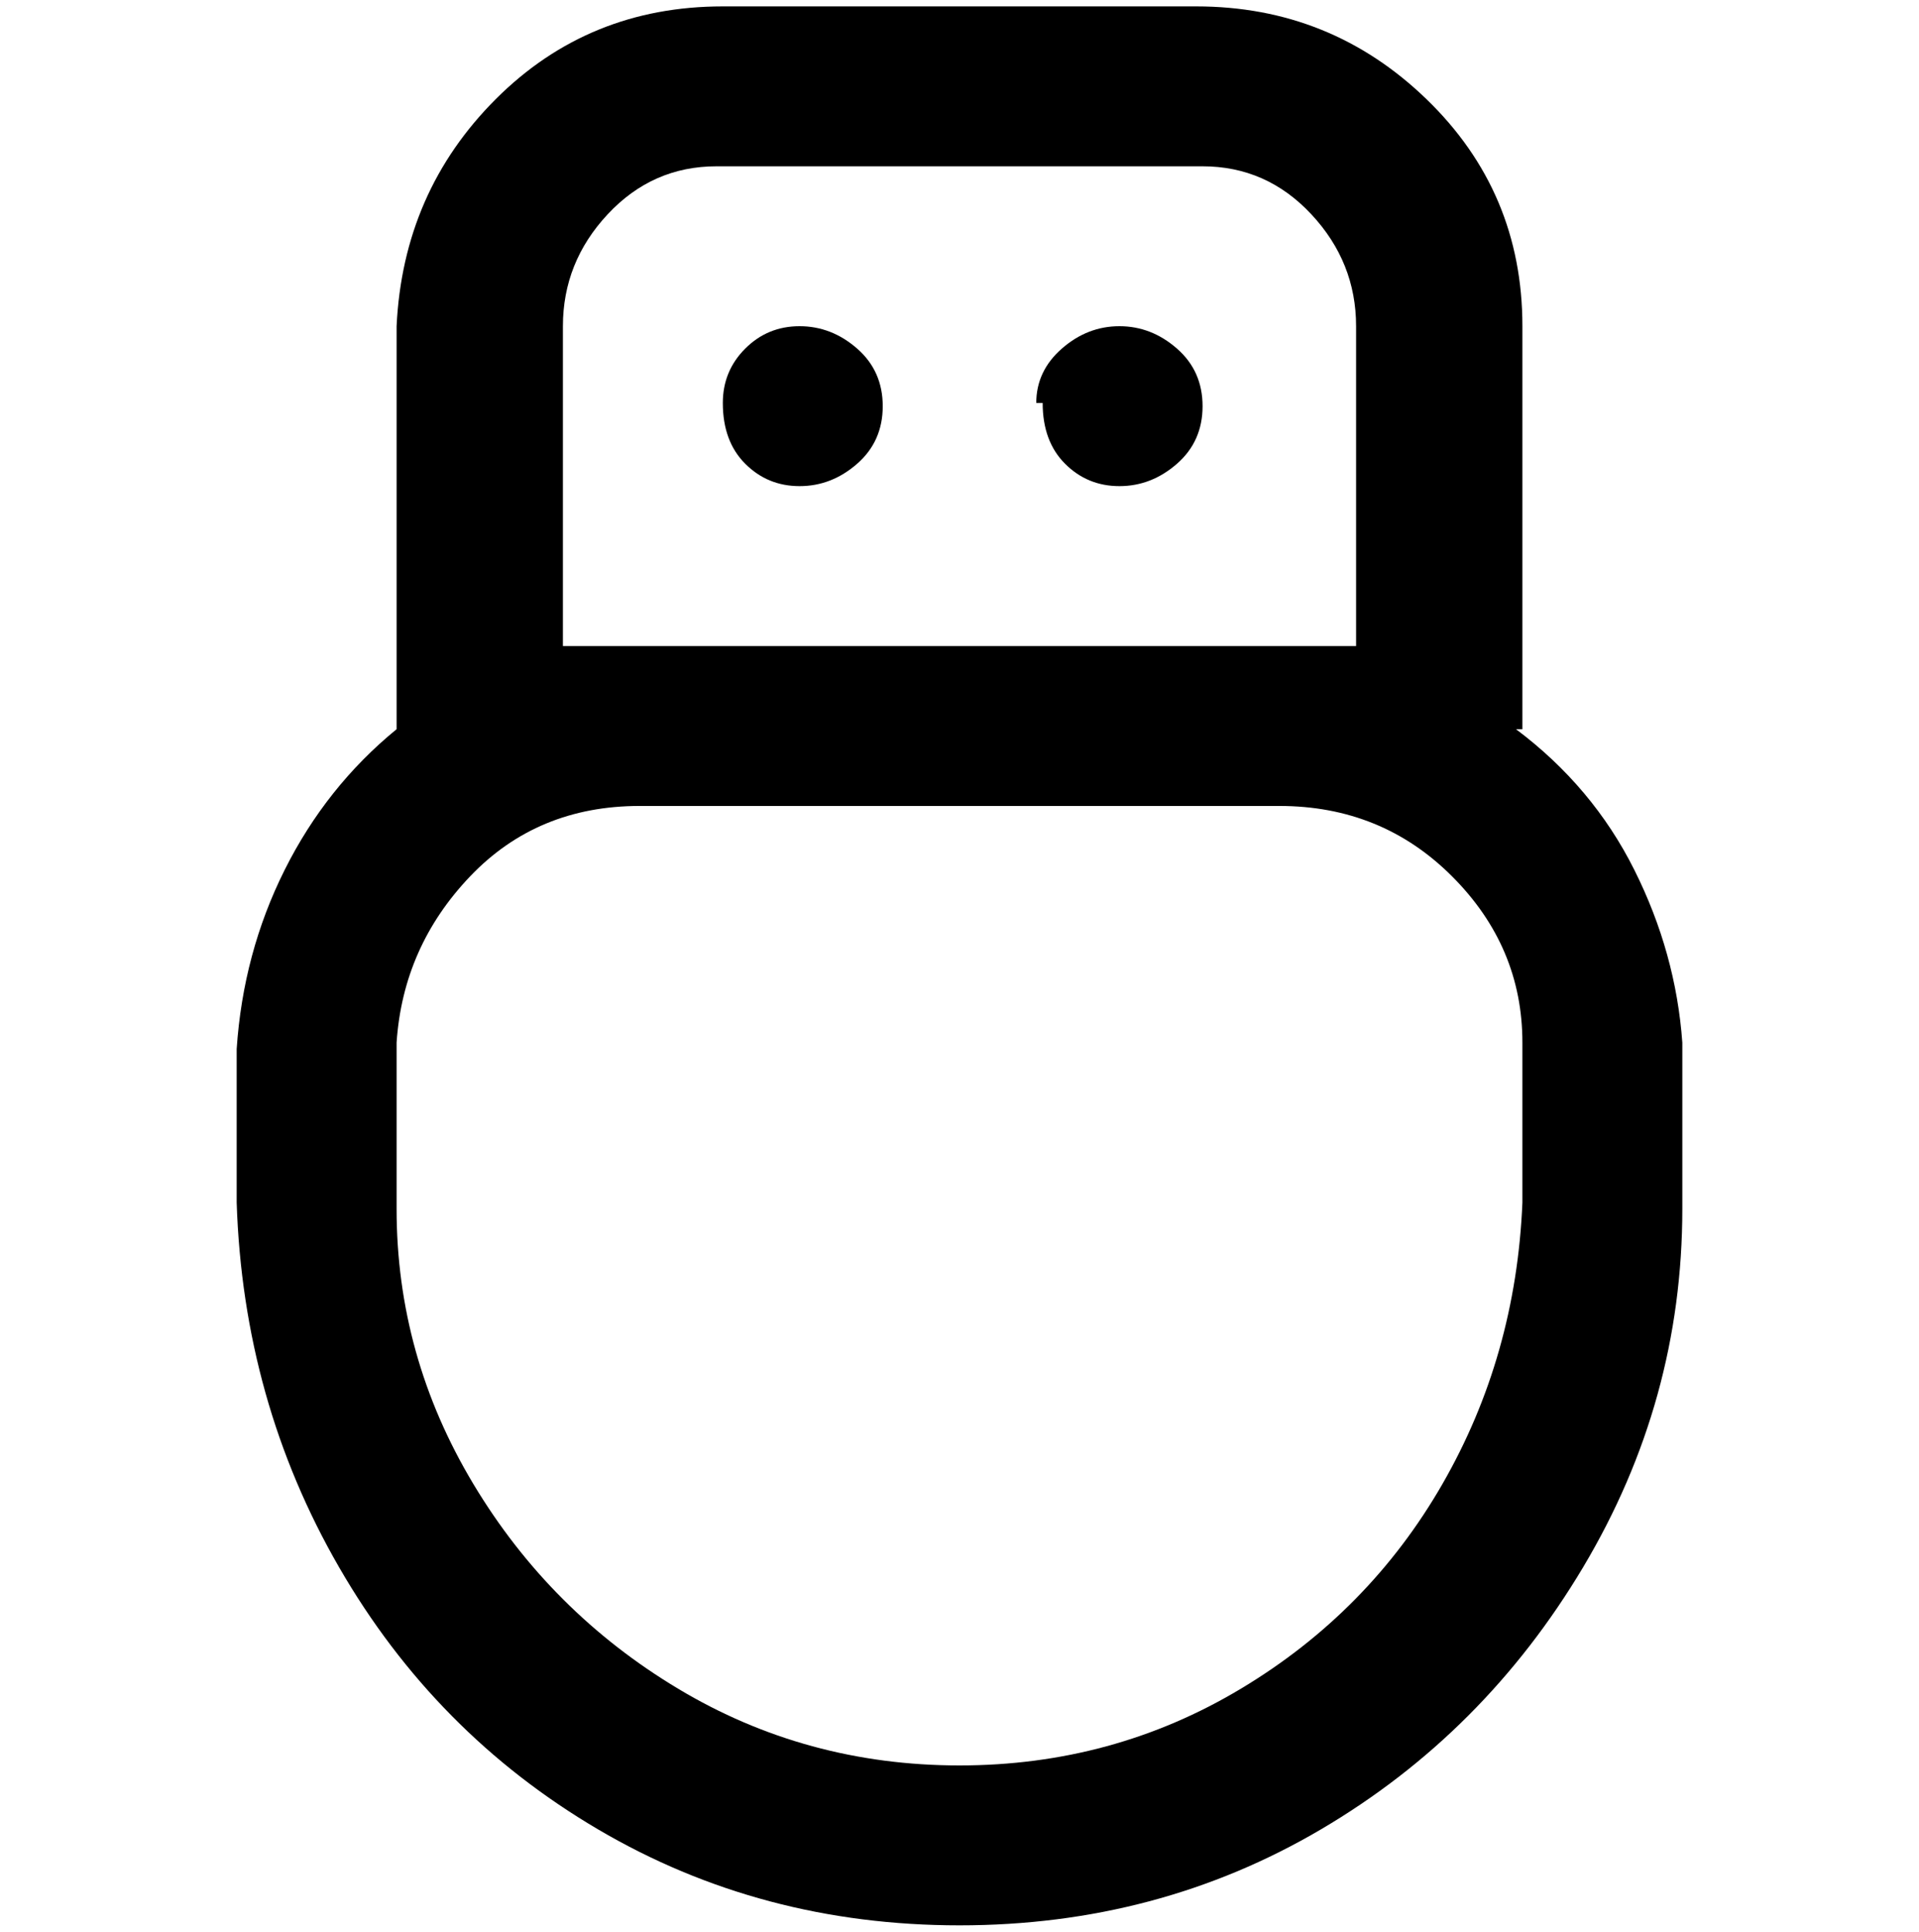 <svg viewBox="0 0 300 302.001" xmlns="http://www.w3.org/2000/svg"><path d="M238 114V51q0-21-15-35.5T187 1h-74Q92 1 77.5 15.5T62 51v63q-11 9-17.5 22T37 164v24q1 31 16 57t40.5 41q25.5 15 56.5 15t56.5-15q25.5-15 41-41t15.5-56v-26q-1-14-7.5-27T237 114h1zM88 101V51q0-10 7-17.5t17-7.5h76q10 0 17 7.5t7 17.5v50H88zm150 87q-1 24-12.5 44T194 264q-20 12-44 12t-44-12q-20-12-32-32t-12-43v-26q1-15 11.5-26t26.5-11h100q16 0 27 11t11 26v25zM113 63q0 6 3.5 9.5T125 76q5 0 9-3.5t4-9q0-5.5-4-9t-9-3.5q-5 0-8.5 3.5T113 63zm50 0q0 6 3.5 9.5T175 76q5 0 9-3.5t4-9q0-5.5-4-9t-9-3.5q-5 0-9 3.5t-4 8.5h1z"/></svg>
